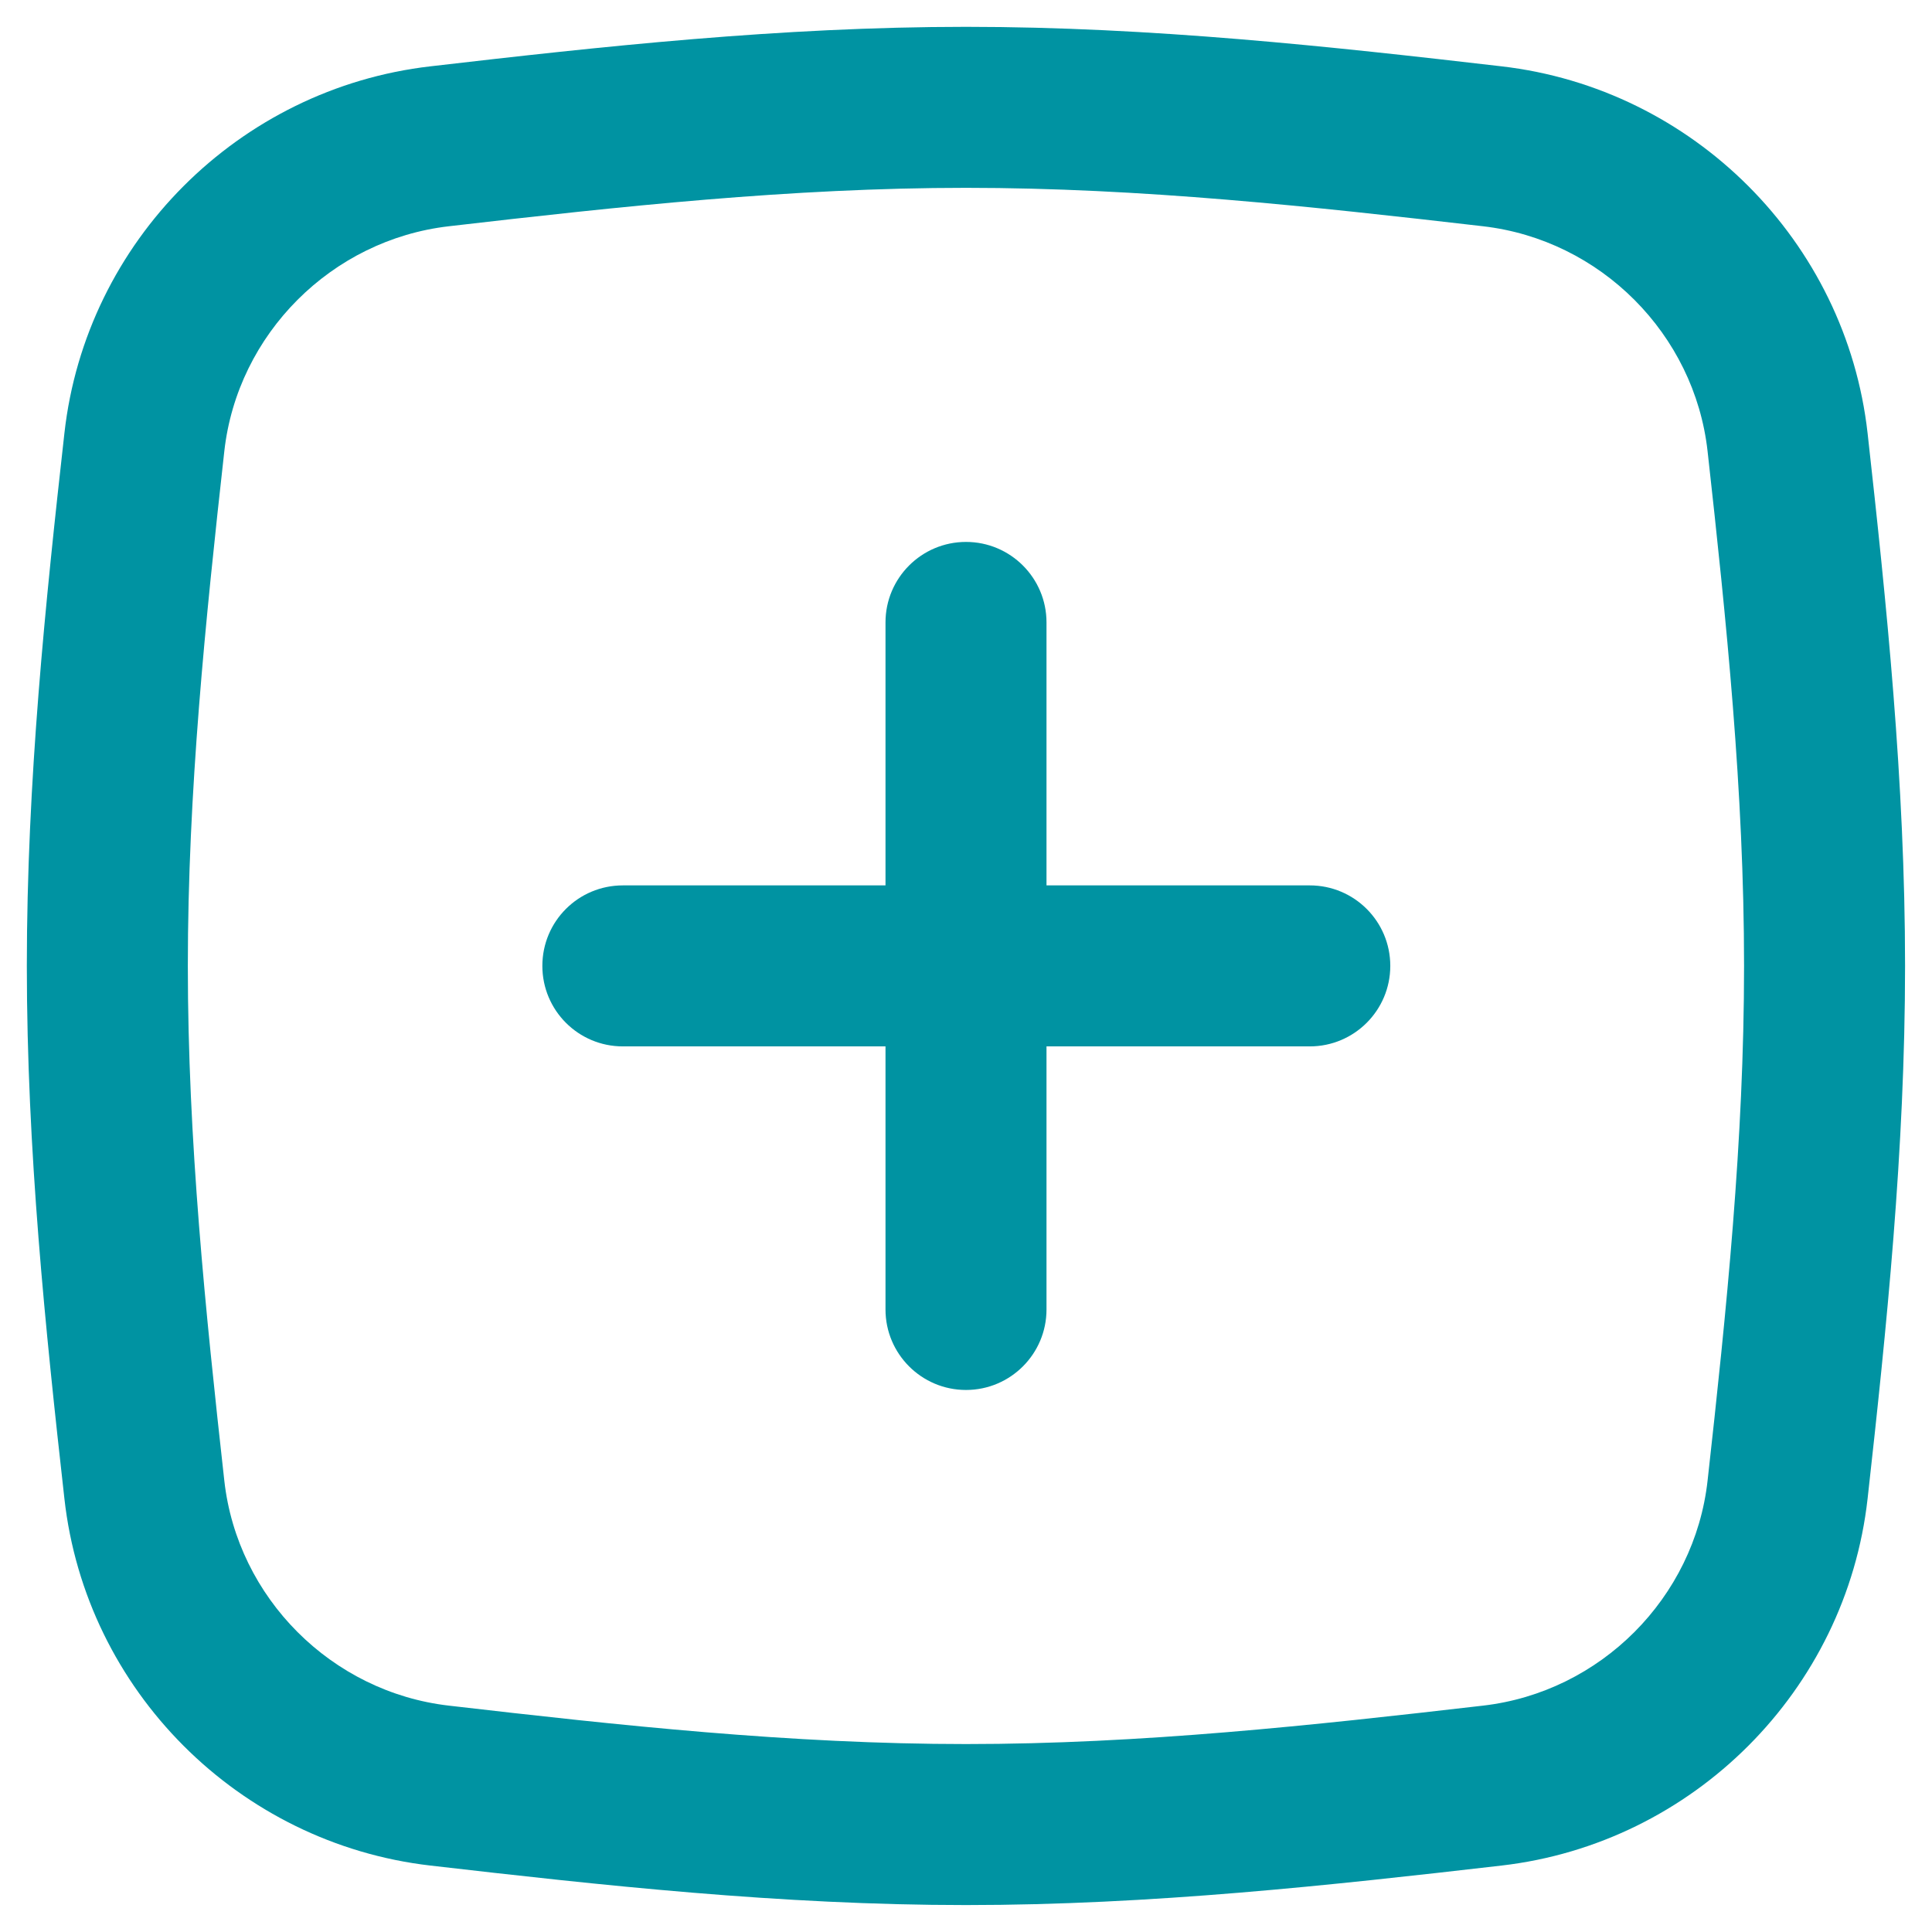 <svg width="18" height="18" viewBox="0 0 18 18" fill="none" xmlns="http://www.w3.org/2000/svg">
<path d="M16.654 13.879L15.909 13.796L16.654 13.879ZM4.096 1.363L4.182 2.108L4.096 1.363ZM4.096 16.636L4.01 17.381L4.096 16.636ZM9 16.249C7.371 16.249 5.771 16.075 4.182 15.891L4.01 17.381C5.595 17.564 7.274 17.749 9 17.749V16.249ZM13.817 15.891C12.228 16.075 10.628 16.249 9 16.249V17.749C10.725 17.749 12.404 17.564 13.989 17.381L13.817 15.891ZM17.4 13.962C17.576 12.383 17.749 10.714 17.749 8.999H16.249C16.249 10.622 16.085 12.216 15.909 13.796L17.4 13.962ZM17.749 8.999C17.749 7.284 17.576 5.616 17.4 4.037L15.909 4.203C16.085 5.783 16.249 7.377 16.249 8.999H17.749ZM9 1.75C10.628 1.75 12.228 1.924 13.817 2.108L13.989 0.618C12.404 0.434 10.725 0.25 9 0.25V1.75ZM4.182 2.108C5.771 1.924 7.371 1.75 9 1.75V0.25C7.274 0.25 5.595 0.434 4.01 0.618L4.182 2.108ZM0.6 4.037C0.423 5.616 0.25 7.284 0.25 8.999H1.75C1.75 7.377 1.914 5.783 2.09 4.203L0.6 4.037ZM0.25 8.999C0.25 10.714 0.423 12.383 0.6 13.962L2.09 13.796C1.914 12.216 1.75 10.622 1.75 8.999H0.25ZM17.4 4.037C17.2 2.248 15.774 0.824 13.989 0.618L13.817 2.108C14.911 2.234 15.787 3.112 15.909 4.203L17.4 4.037ZM13.989 17.381C15.774 17.175 17.2 15.751 17.4 13.962L15.909 13.796C15.787 14.887 14.911 15.765 13.817 15.891L13.989 17.381ZM4.01 0.618C2.225 0.824 0.799 2.248 0.6 4.037L2.09 4.203C2.212 3.112 3.089 2.234 4.182 2.108L4.01 0.618ZM4.182 15.891C3.089 15.765 2.212 14.887 2.09 13.796L0.6 13.962C0.799 15.751 2.225 17.175 4.01 17.381L4.182 15.891Z" fill="#0093A2"/>
<path d="M9.75 5.799C9.75 5.385 9.414 5.049 9 5.049C8.586 5.049 8.25 5.385 8.25 5.799L9.75 5.799ZM8.25 12.2C8.25 12.614 8.586 12.95 9 12.95C9.414 12.95 9.75 12.614 9.75 12.2L8.25 12.2ZM8.25 5.799L8.25 12.2L9.75 12.2L9.75 5.799L8.25 5.799Z" fill="#0093A2"/>
<path d="M12.203 9.749C12.617 9.749 12.953 9.413 12.953 8.999C12.953 8.584 12.617 8.249 12.203 8.249L12.203 9.749ZM5.803 8.249C5.388 8.249 5.053 8.584 5.053 8.999C5.053 9.413 5.388 9.749 5.803 9.749L5.803 8.249ZM12.203 8.249L5.803 8.249L5.803 9.749L12.203 9.749L12.203 8.249Z" fill="#0093A2"/>
</svg>

